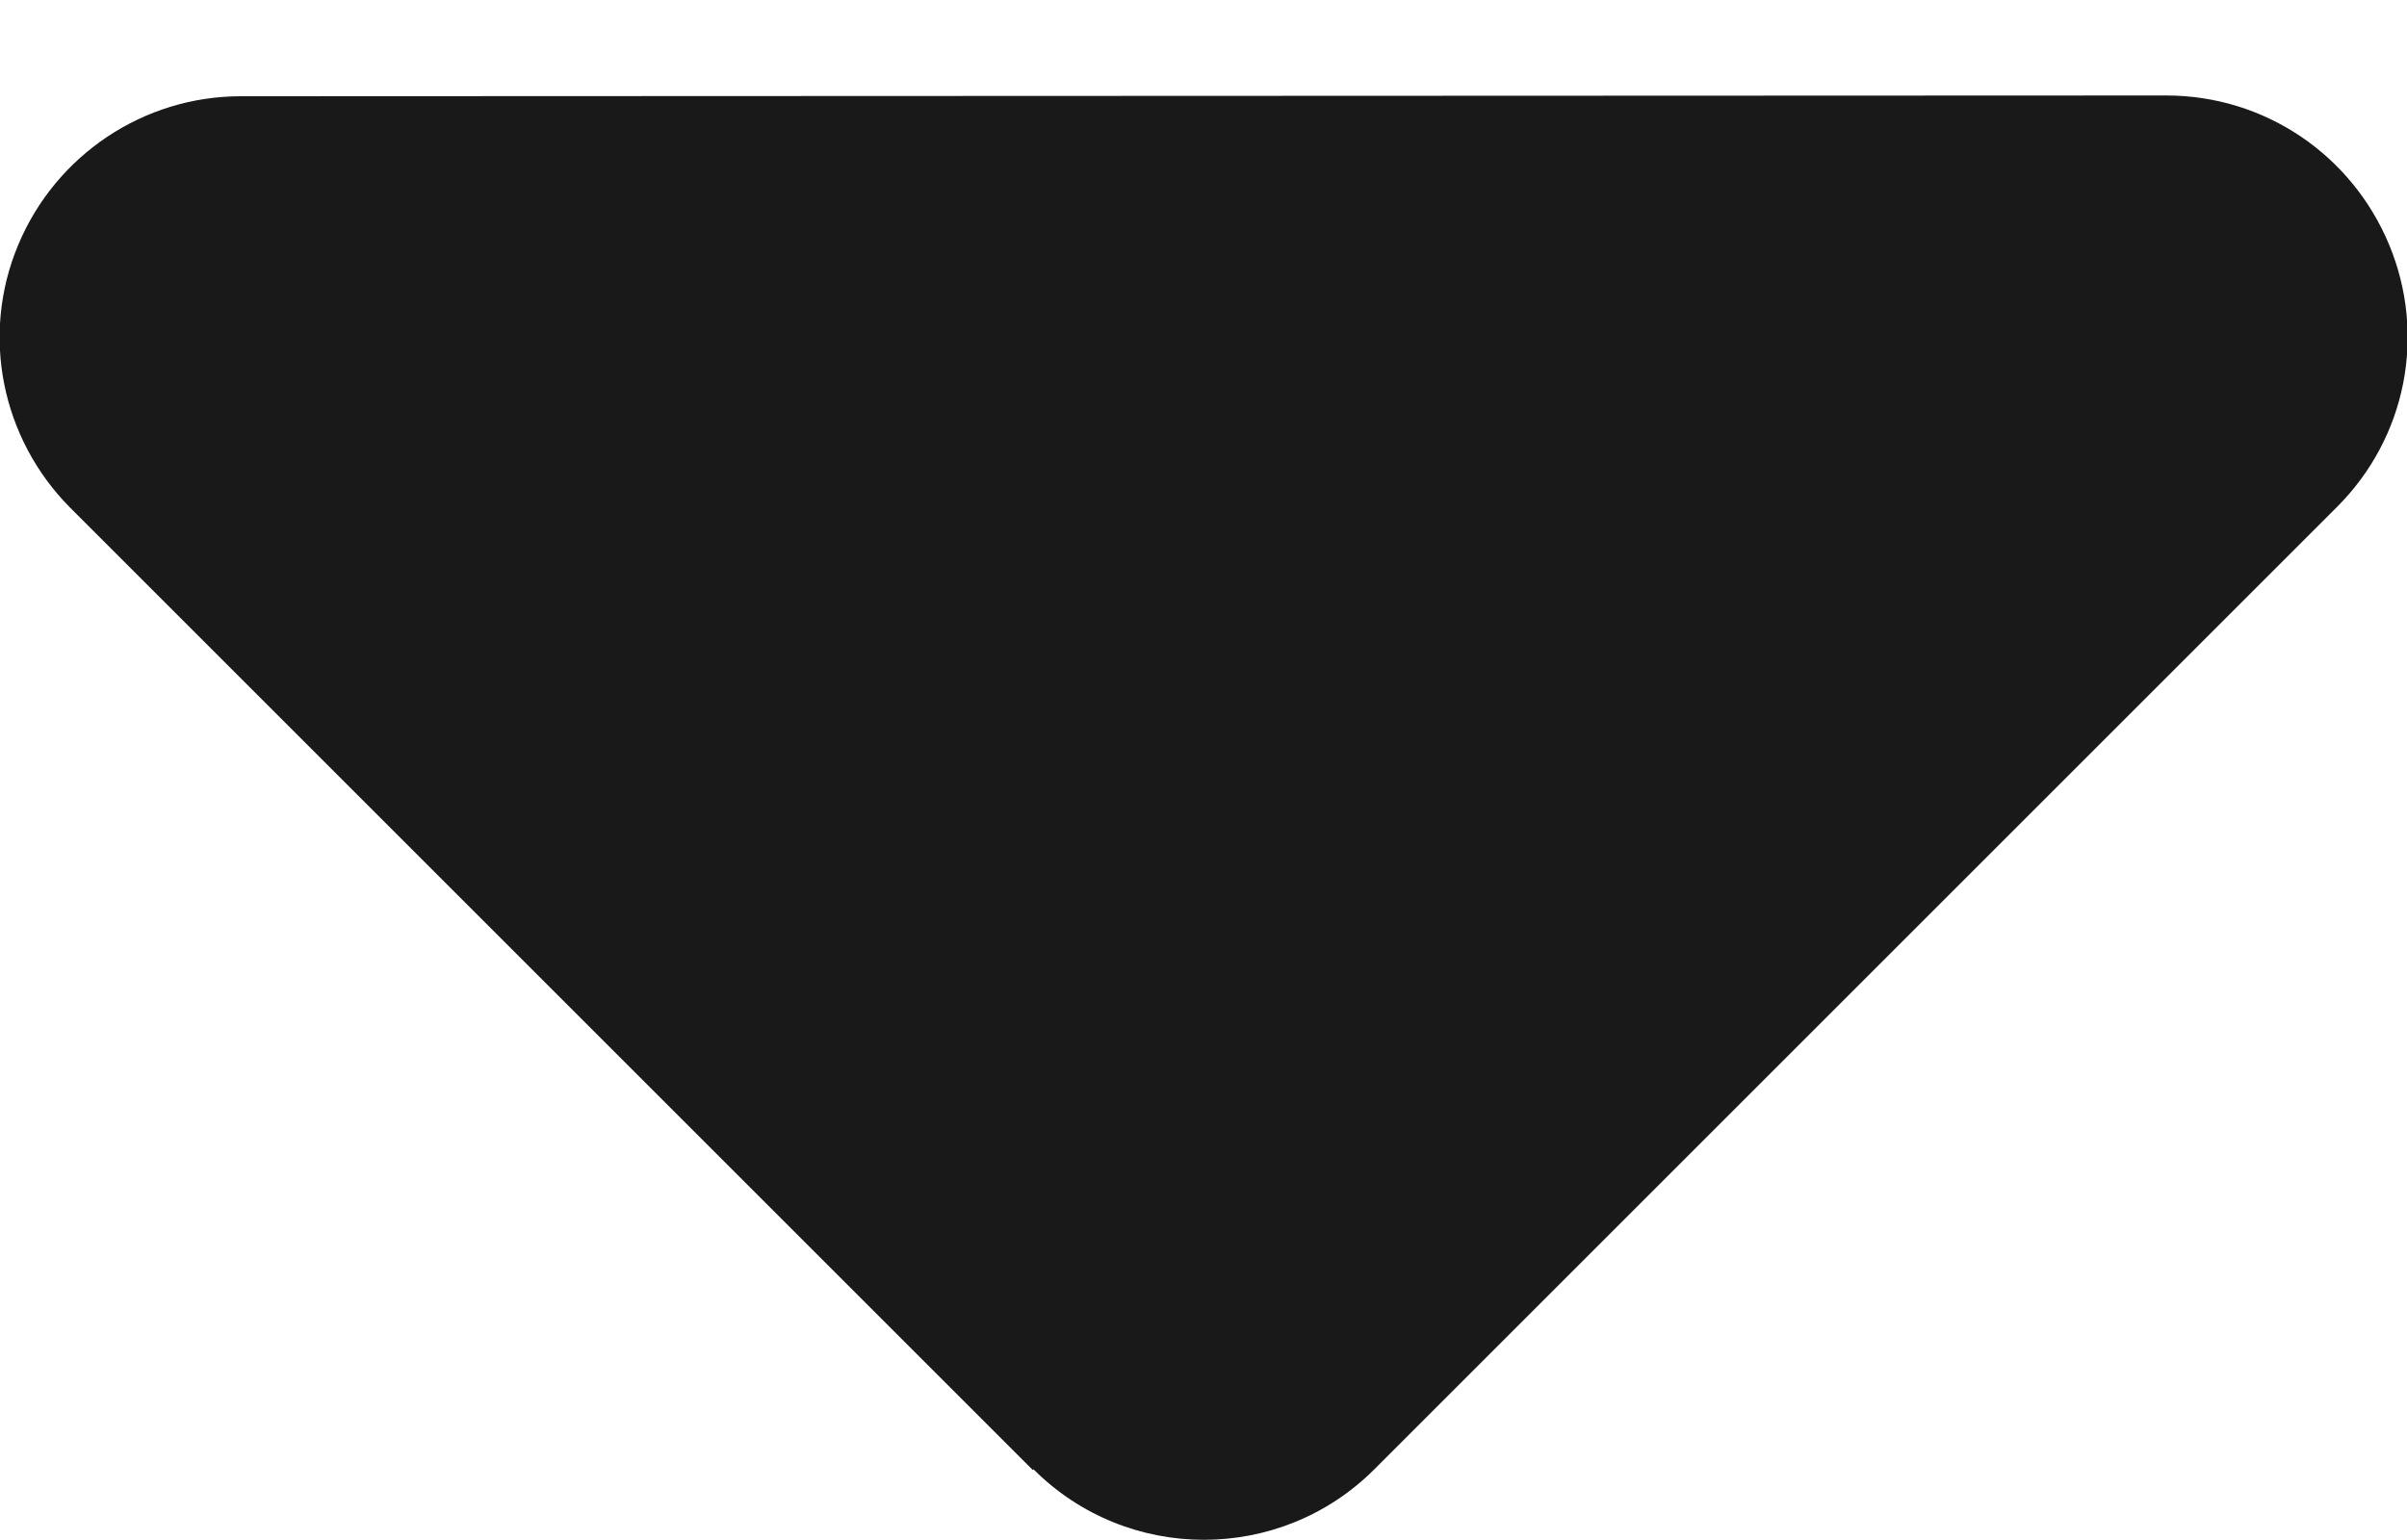 <svg width="25" height="16" viewBox="0 0 25 16" fill="none" xmlns="http://www.w3.org/2000/svg">
<path d="M10.735 15.266C11.711 16.242 13.297 16.242 14.274 15.266L24.274 5.266C24.993 4.547 25.204 3.477 24.813 2.539C24.422 1.602 23.516 0.992 22.5 0.992L2.5 1C1.493 1 0.579 1.609 0.188 2.547C-0.203 3.484 0.016 4.555 0.727 5.273L10.727 15.273L10.735 15.266Z" fill="#19191A"/>
</svg>
